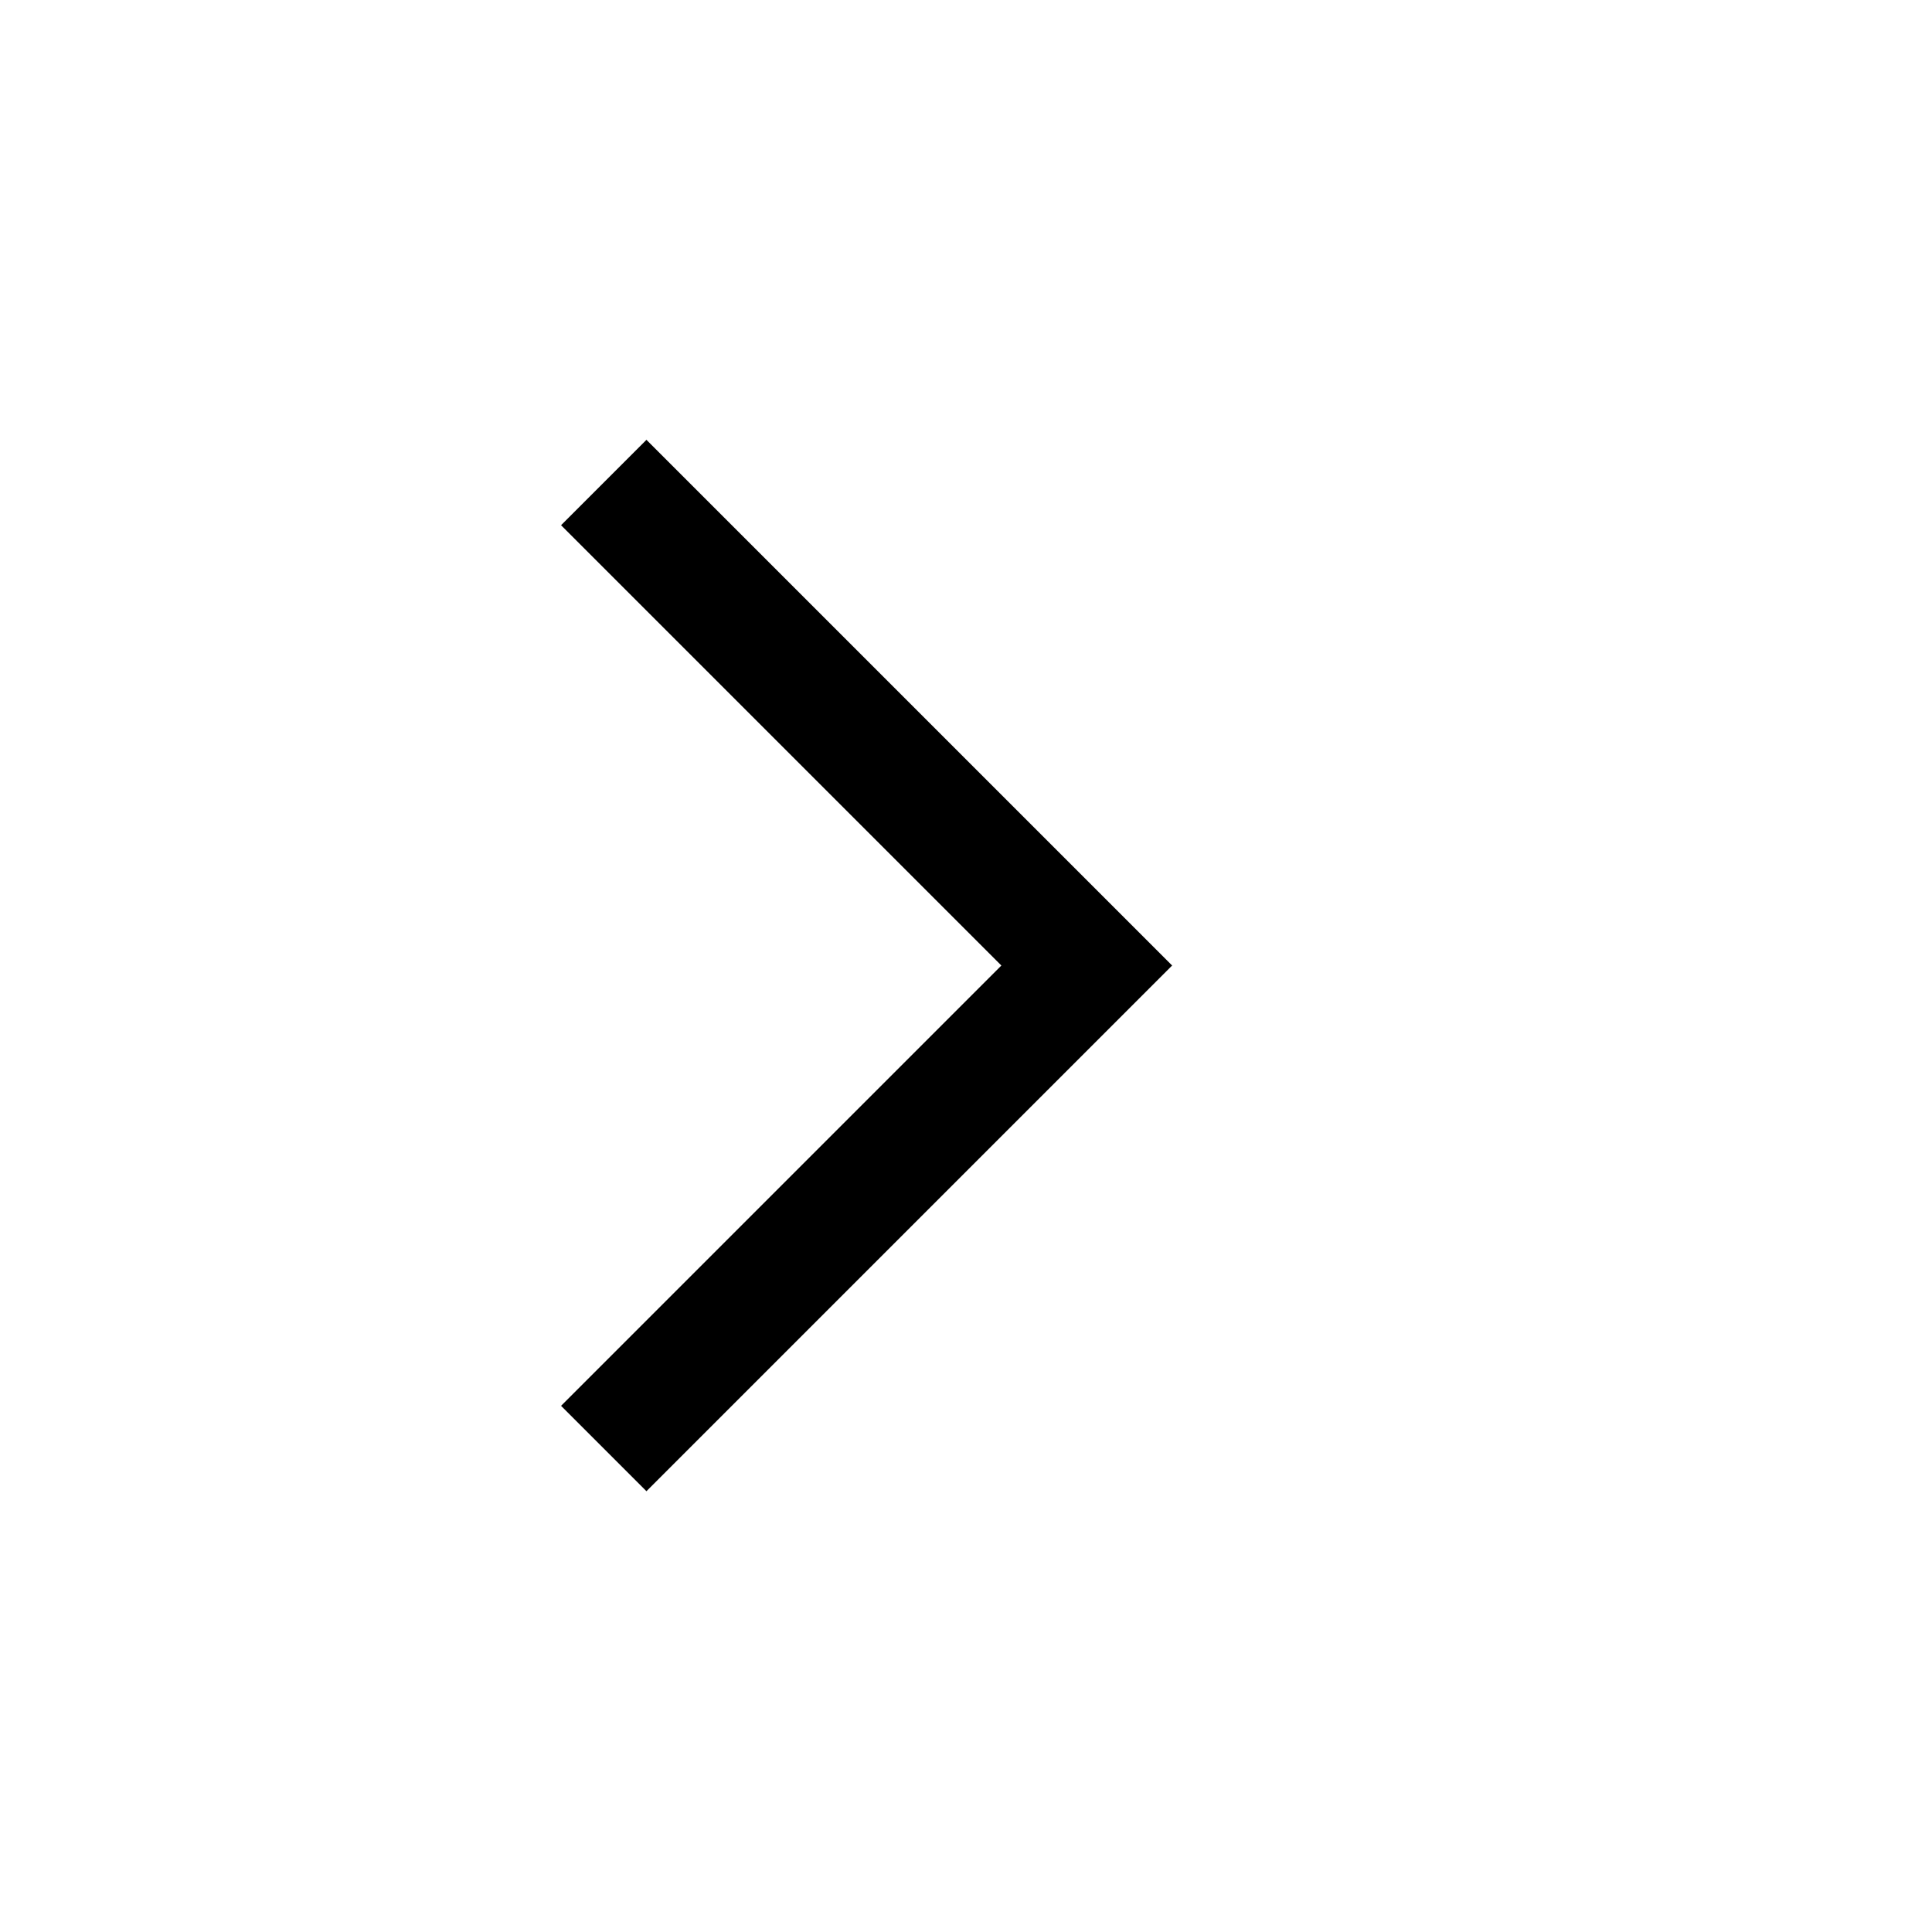 <svg xmlns="http://www.w3.org/2000/svg" width="16" height="16" viewBox="0 0 16 16">
    <path data-name="패스 7976" d="m8.5 1-4 4-4-4" transform="rotate(-90 8.248 4.248)" style="fill:none;stroke:#000;fill-rule:evenodd"/>
</svg>
